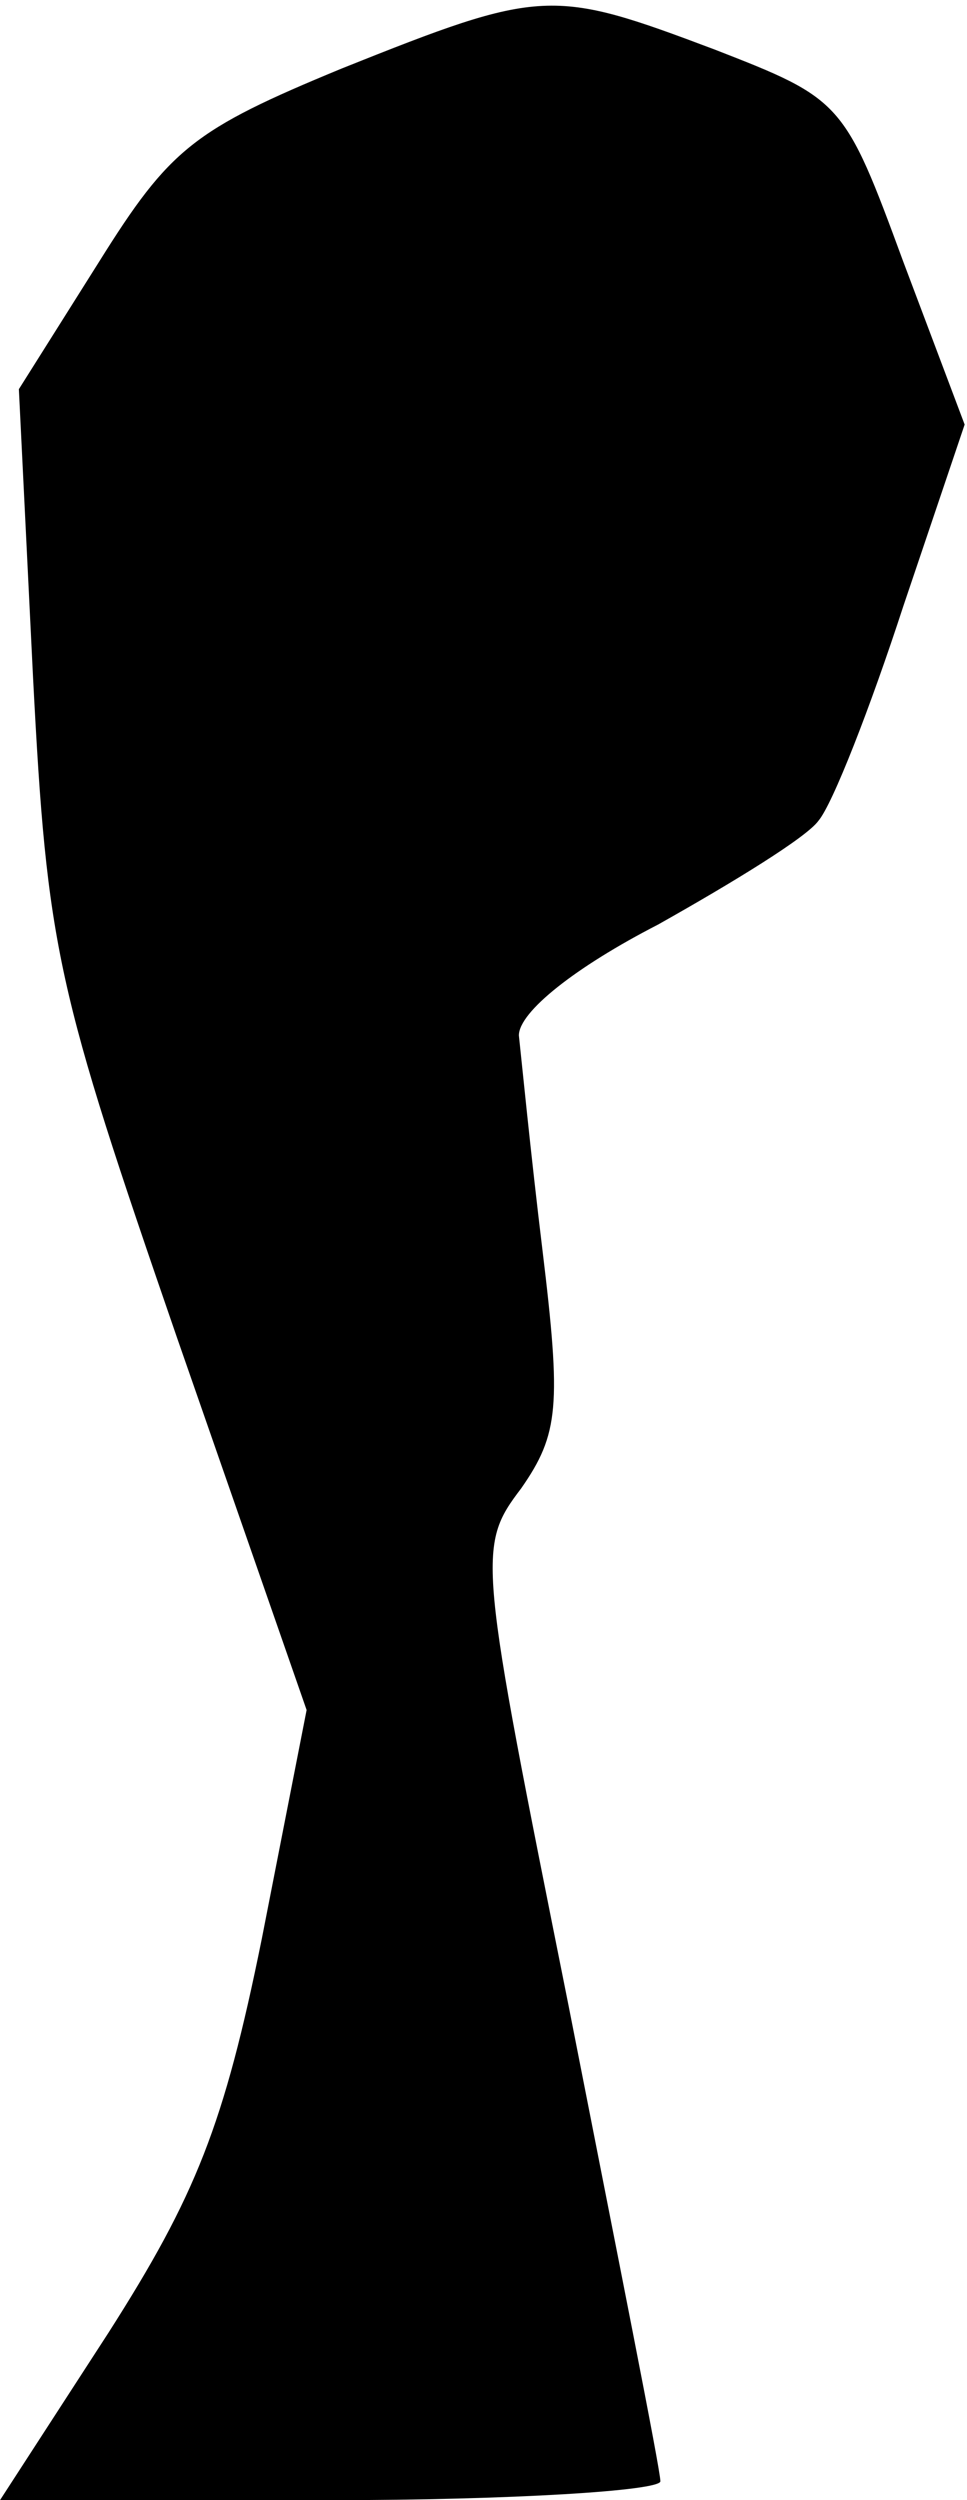 <?xml version="1.0" standalone="no"?>
<!DOCTYPE svg PUBLIC "-//W3C//DTD SVG 20010904//EN"
 "http://www.w3.org/TR/2001/REC-SVG-20010904/DTD/svg10.dtd">
<svg version="1.0" xmlns="http://www.w3.org/2000/svg"
 width="41pt" height="106pt" viewBox="0 0 41 106"
 preserveAspectRatio="xMidYMid meet">
<g transform="translate(0,106) scale(0.1,-0.1)"
fill="#000000" stroke="none">
<path fill="#000000" stroke="none" d="M145 1031 c-63 -26 -73 -34 -103 -82
l-34 -54 6 -122 c6 -116 10 -132 61 -280 l55 -158 -19 -97 c-16 -79 -28 -109
-65 -167 l-46 -71 140 0 c77 0 140 4 140 8 0 5 -18 95 -39 202 -38 190 -39
194 -20 219 16 23 17 35 9 101 -5 41 -9 82 -10 91 0 10 24 29 59 47 32 18 63
37 68 44 6 7 22 48 36 91 l26 77 -26 69 c-25 68 -26 69 -80 90 -69 26 -73 26
-158 -8z"/>
</g>
</svg>
